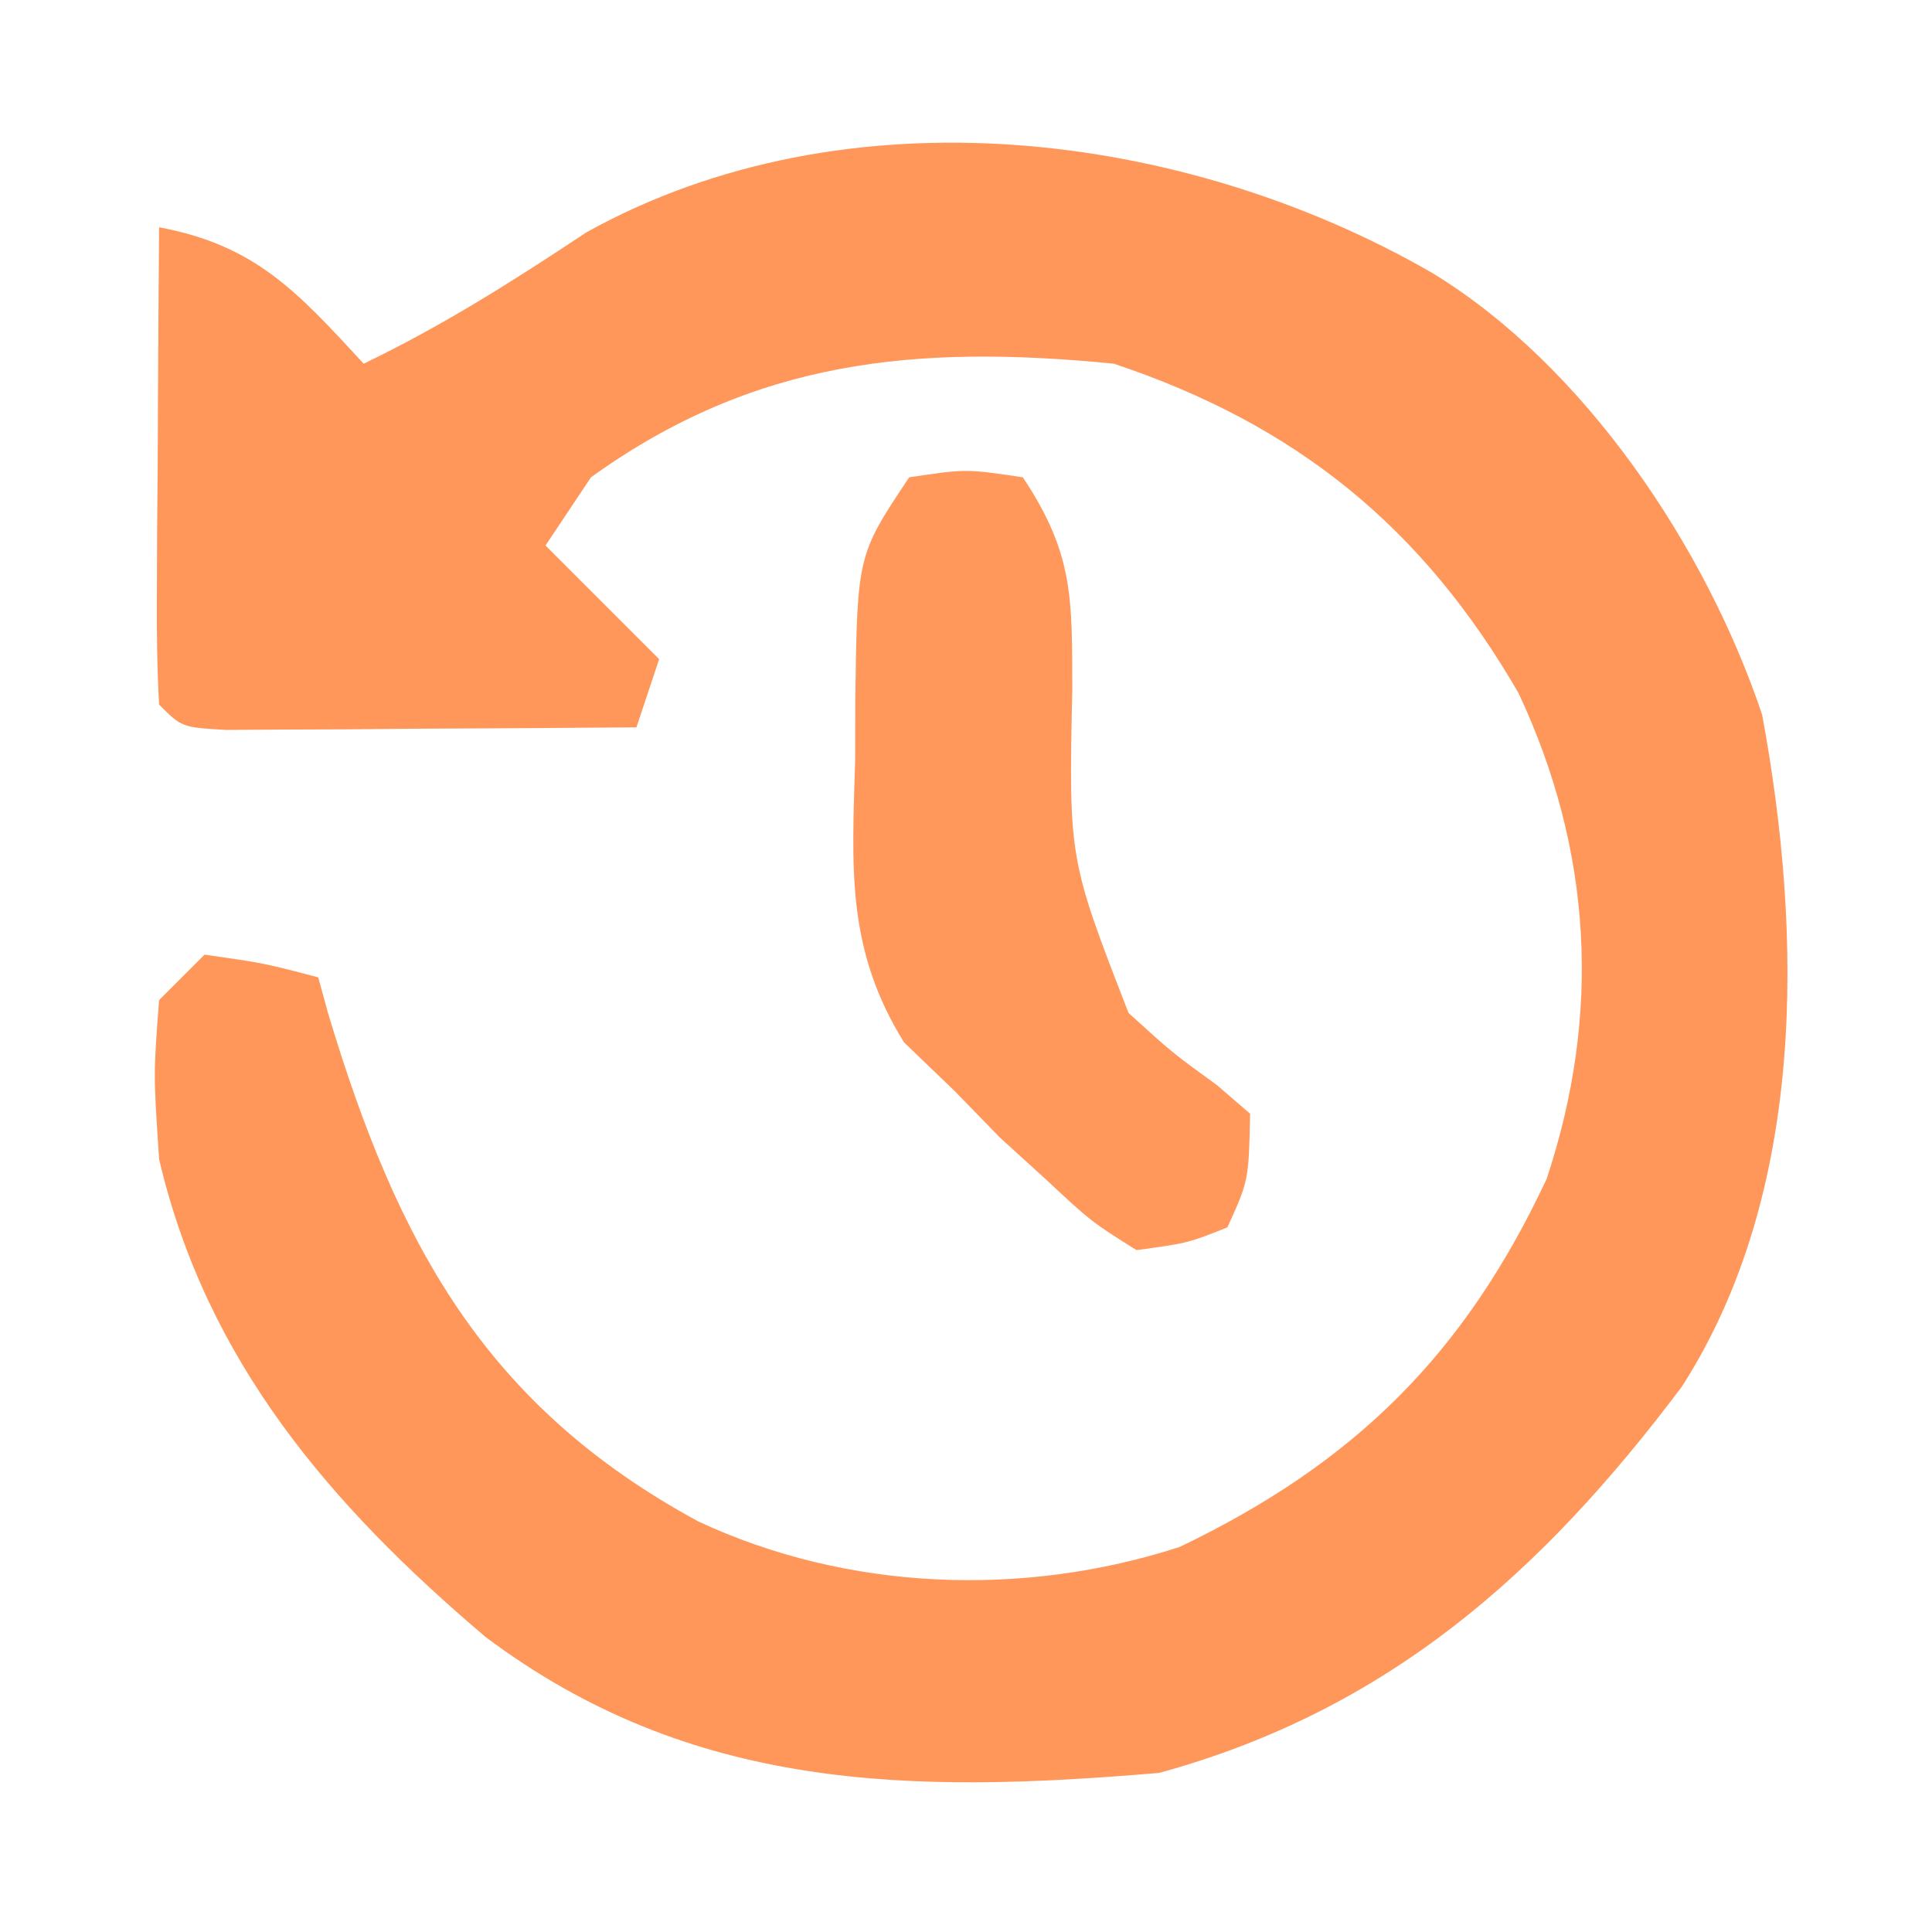 <?xml version="1.0" encoding="UTF-8"?>
<svg version="1.1" xmlns="http://www.w3.org/2000/svg" width="85" height="85">
<path d="M0 0 C6.699 4.076 12.052 12.064 14.527 19.445 C16.324 29.155 16.464 40.475 11 49 C4.81 57.245 -1.965 63.249 -12 66 C-22.932 66.929 -32.583 66.817 -41.648 60.012 C-48.47 54.22 -53.922 47.879 -56 39 C-56.25 35.25 -56.25 35.25 -56 32 C-55.34 31.34 -54.68 30.68 -54 30 C-51.375 30.375 -51.375 30.375 -49 31 C-48.853 31.534 -48.706 32.067 -48.555 32.617 C-45.528 42.671 -41.694 49.831 -32.27 54.941 C-25.707 58.002 -17.988 58.294 -11.098 56.059 C-3.415 52.373 1.421 47.603 5.043 39.875 C7.461 32.612 7.053 25.413 3.812 18.5 C-0.41 11.19 -5.984 6.672 -14 4 C-22.675 3.148 -29.787 3.806 -37 9 C-37.99 10.485 -37.99 10.485 -39 12 C-37.35 13.65 -35.7 15.3 -34 17 C-34.33 17.99 -34.66 18.98 -35 20 C-38.312 20.029 -41.625 20.047 -44.938 20.062 C-45.883 20.071 -46.829 20.079 -47.803 20.088 C-49.151 20.093 -49.151 20.093 -50.527 20.098 C-51.776 20.106 -51.776 20.106 -53.051 20.114 C-55 20 -55 20 -56 19 C-56.087 17.438 -56.107 15.873 -56.098 14.309 C-56.094 13.364 -56.091 12.42 -56.088 11.447 C-56.08 10.454 -56.071 9.461 -56.062 8.438 C-56.058 7.44 -56.053 6.443 -56.049 5.416 C-56.037 2.944 -56.021 0.472 -56 -2 C-51.751 -1.21 -49.911 0.847 -47 4 C-43.531 2.335 -40.396 0.344 -37.195 -1.781 C-25.788 -8.114 -10.942 -6.3 0 0 Z " fill="#FF975A" transform="translate(63,12)"/>
<path d="M0 0 C2.5 -0.375 2.5 -0.375 5 0 C7.253 3.38 7.162 5.347 7.176 9.31 C7.021 16.794 7.021 16.794 9.652 23.566 C11.572 25.314 11.572 25.314 13.543 26.742 C14.264 27.365 14.264 27.365 15 28 C14.938 30.938 14.938 30.938 14 33 C12.25 33.695 12.25 33.695 10 34 C8 32.742 8 32.742 6 30.875 C5.34 30.274 4.68 29.674 4 29.055 C3.34 28.377 2.68 27.699 2 27 C0.898 25.94 0.898 25.94 -0.227 24.859 C-2.793 20.722 -2.512 17.143 -2.375 12.375 C-2.374 11.516 -2.372 10.658 -2.371 9.773 C-2.282 3.423 -2.282 3.423 0 0 Z " fill="#FF985A" transform="translate(40,21)"/>
</svg>
